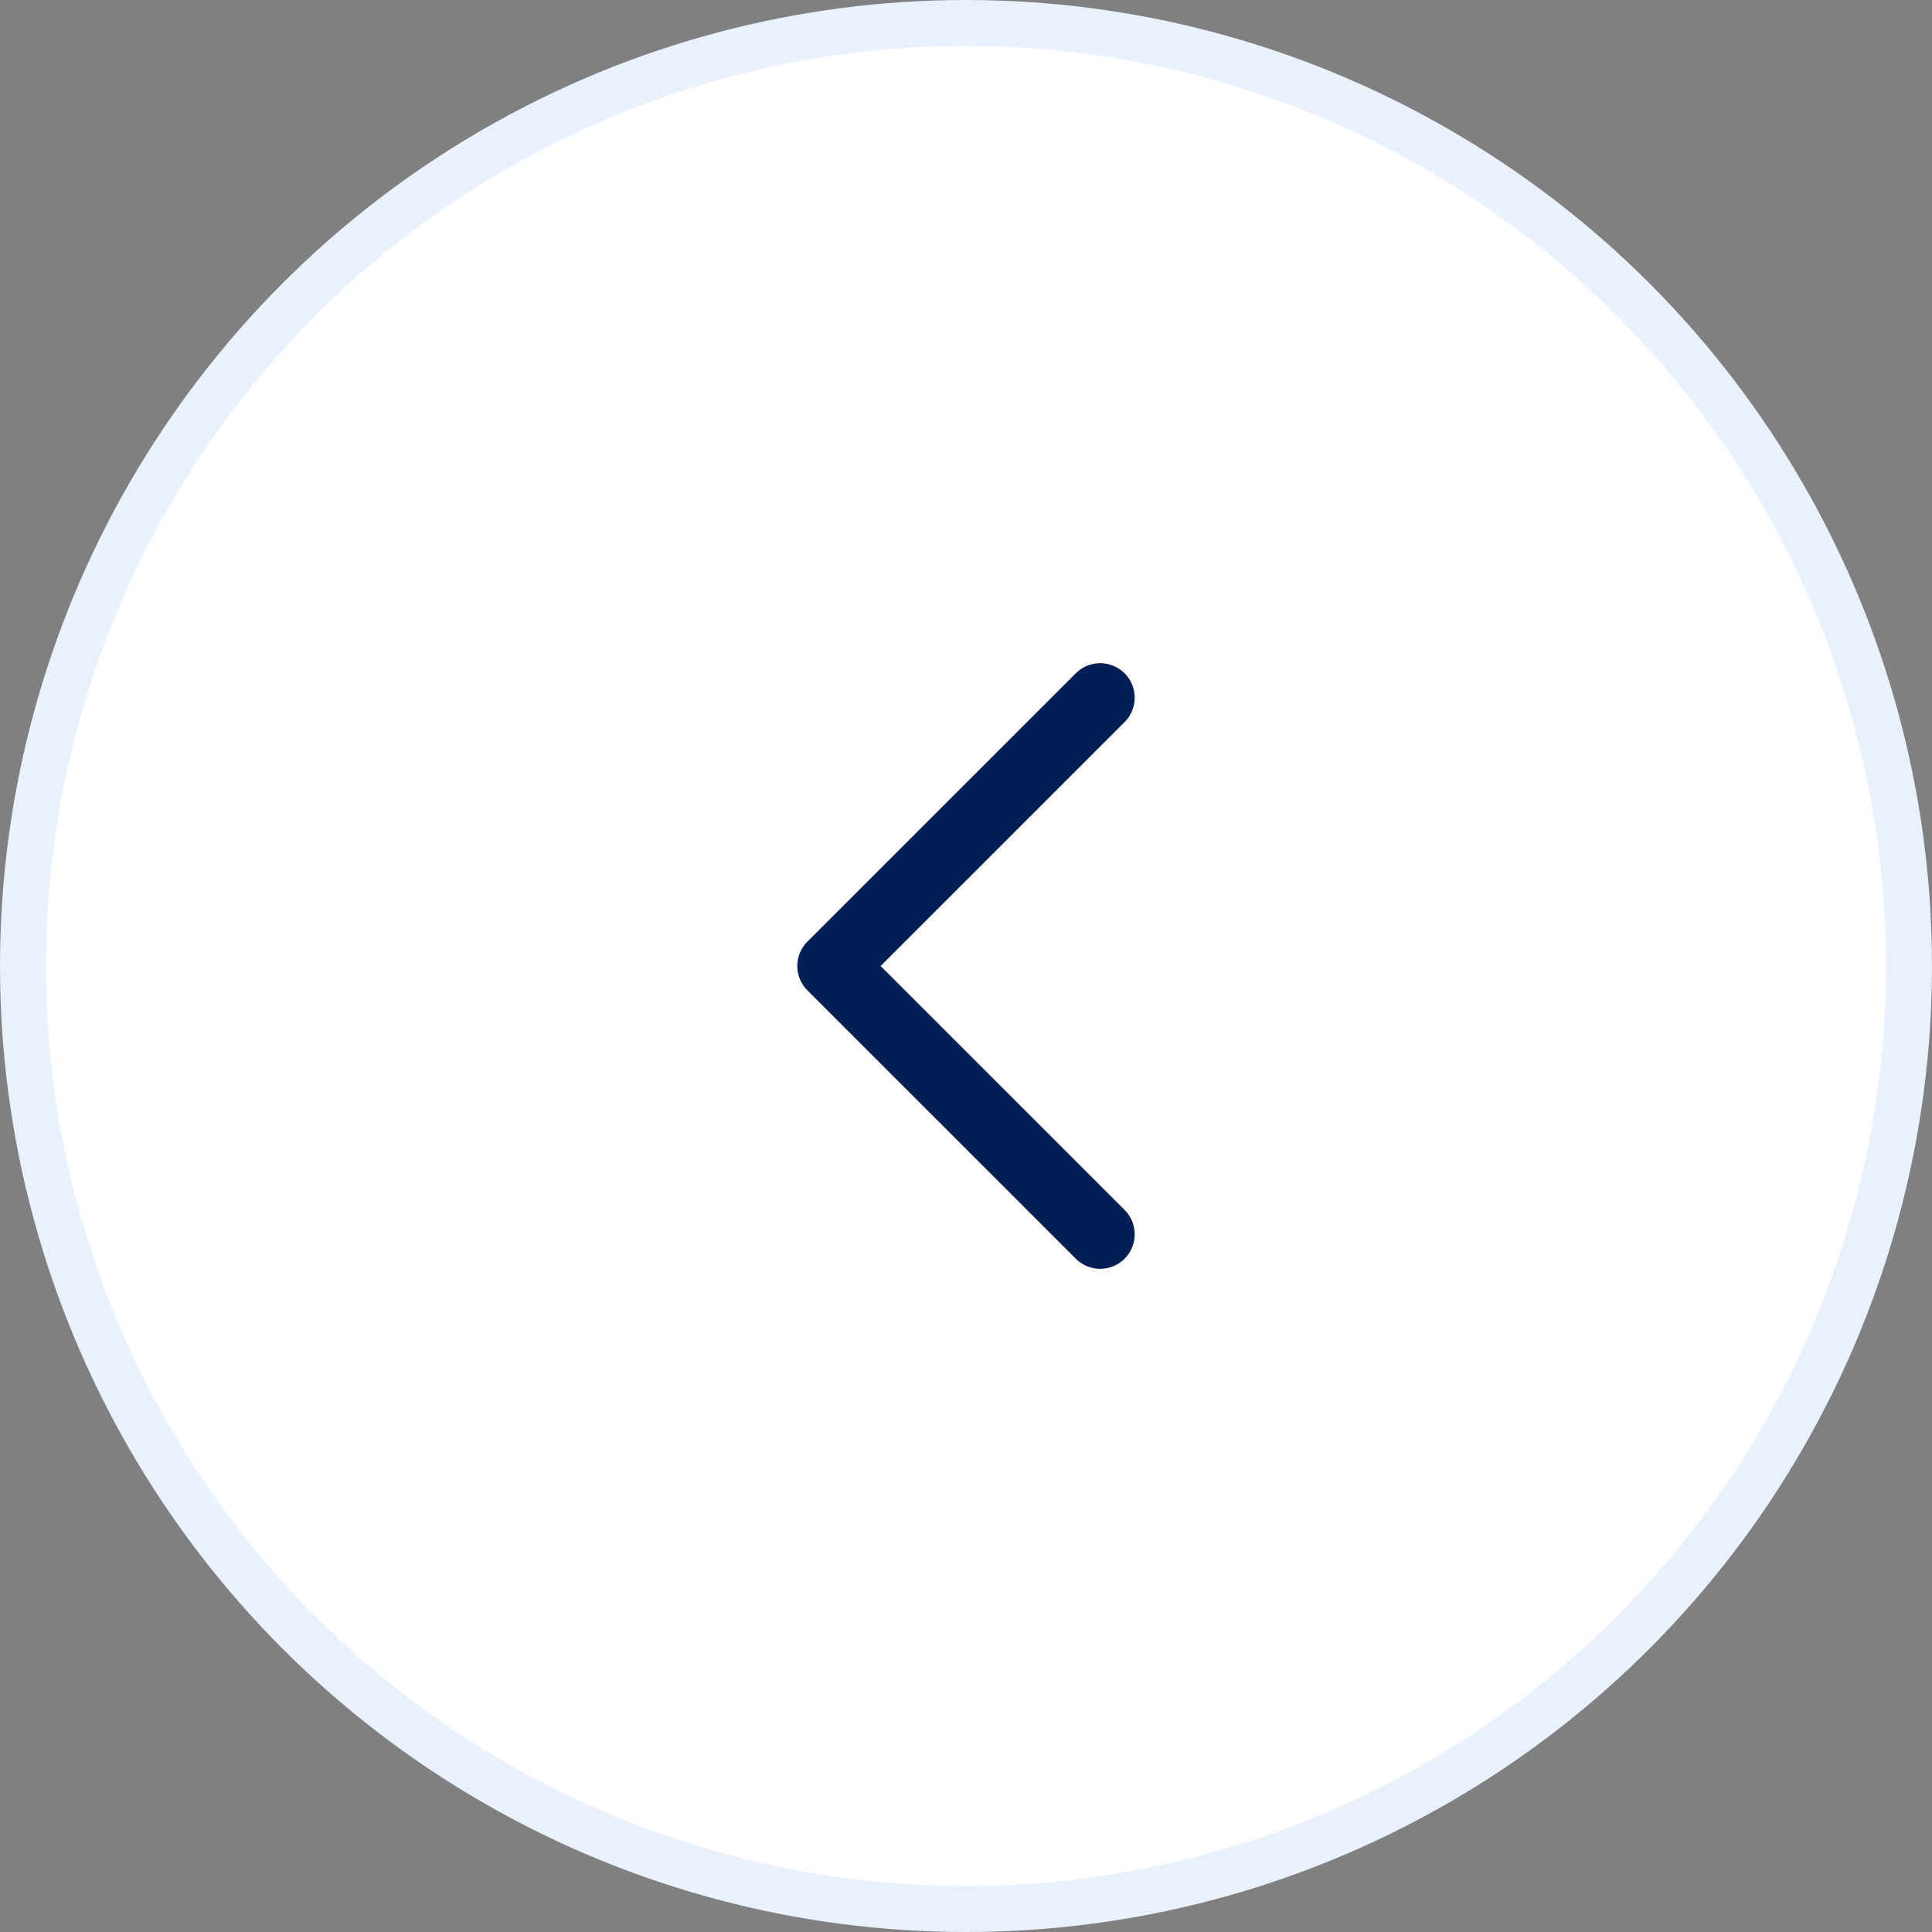 <svg width="42" height="42" viewBox="0 0 42 42" fill="none" xmlns="http://www.w3.org/2000/svg">
<rect x="0" y="0" width="42" height="42" fill="#808080" stroke="none"/>
<circle cx="21" cy="21" r="20.5" fill="white" stroke="#E9F1FF"/>
<path d="M23.917 26.833L18.083 21L23.917 15.167" stroke="#002055" stroke-width="1.5" stroke-linecap="round" stroke-linejoin="round"/>
</svg>
